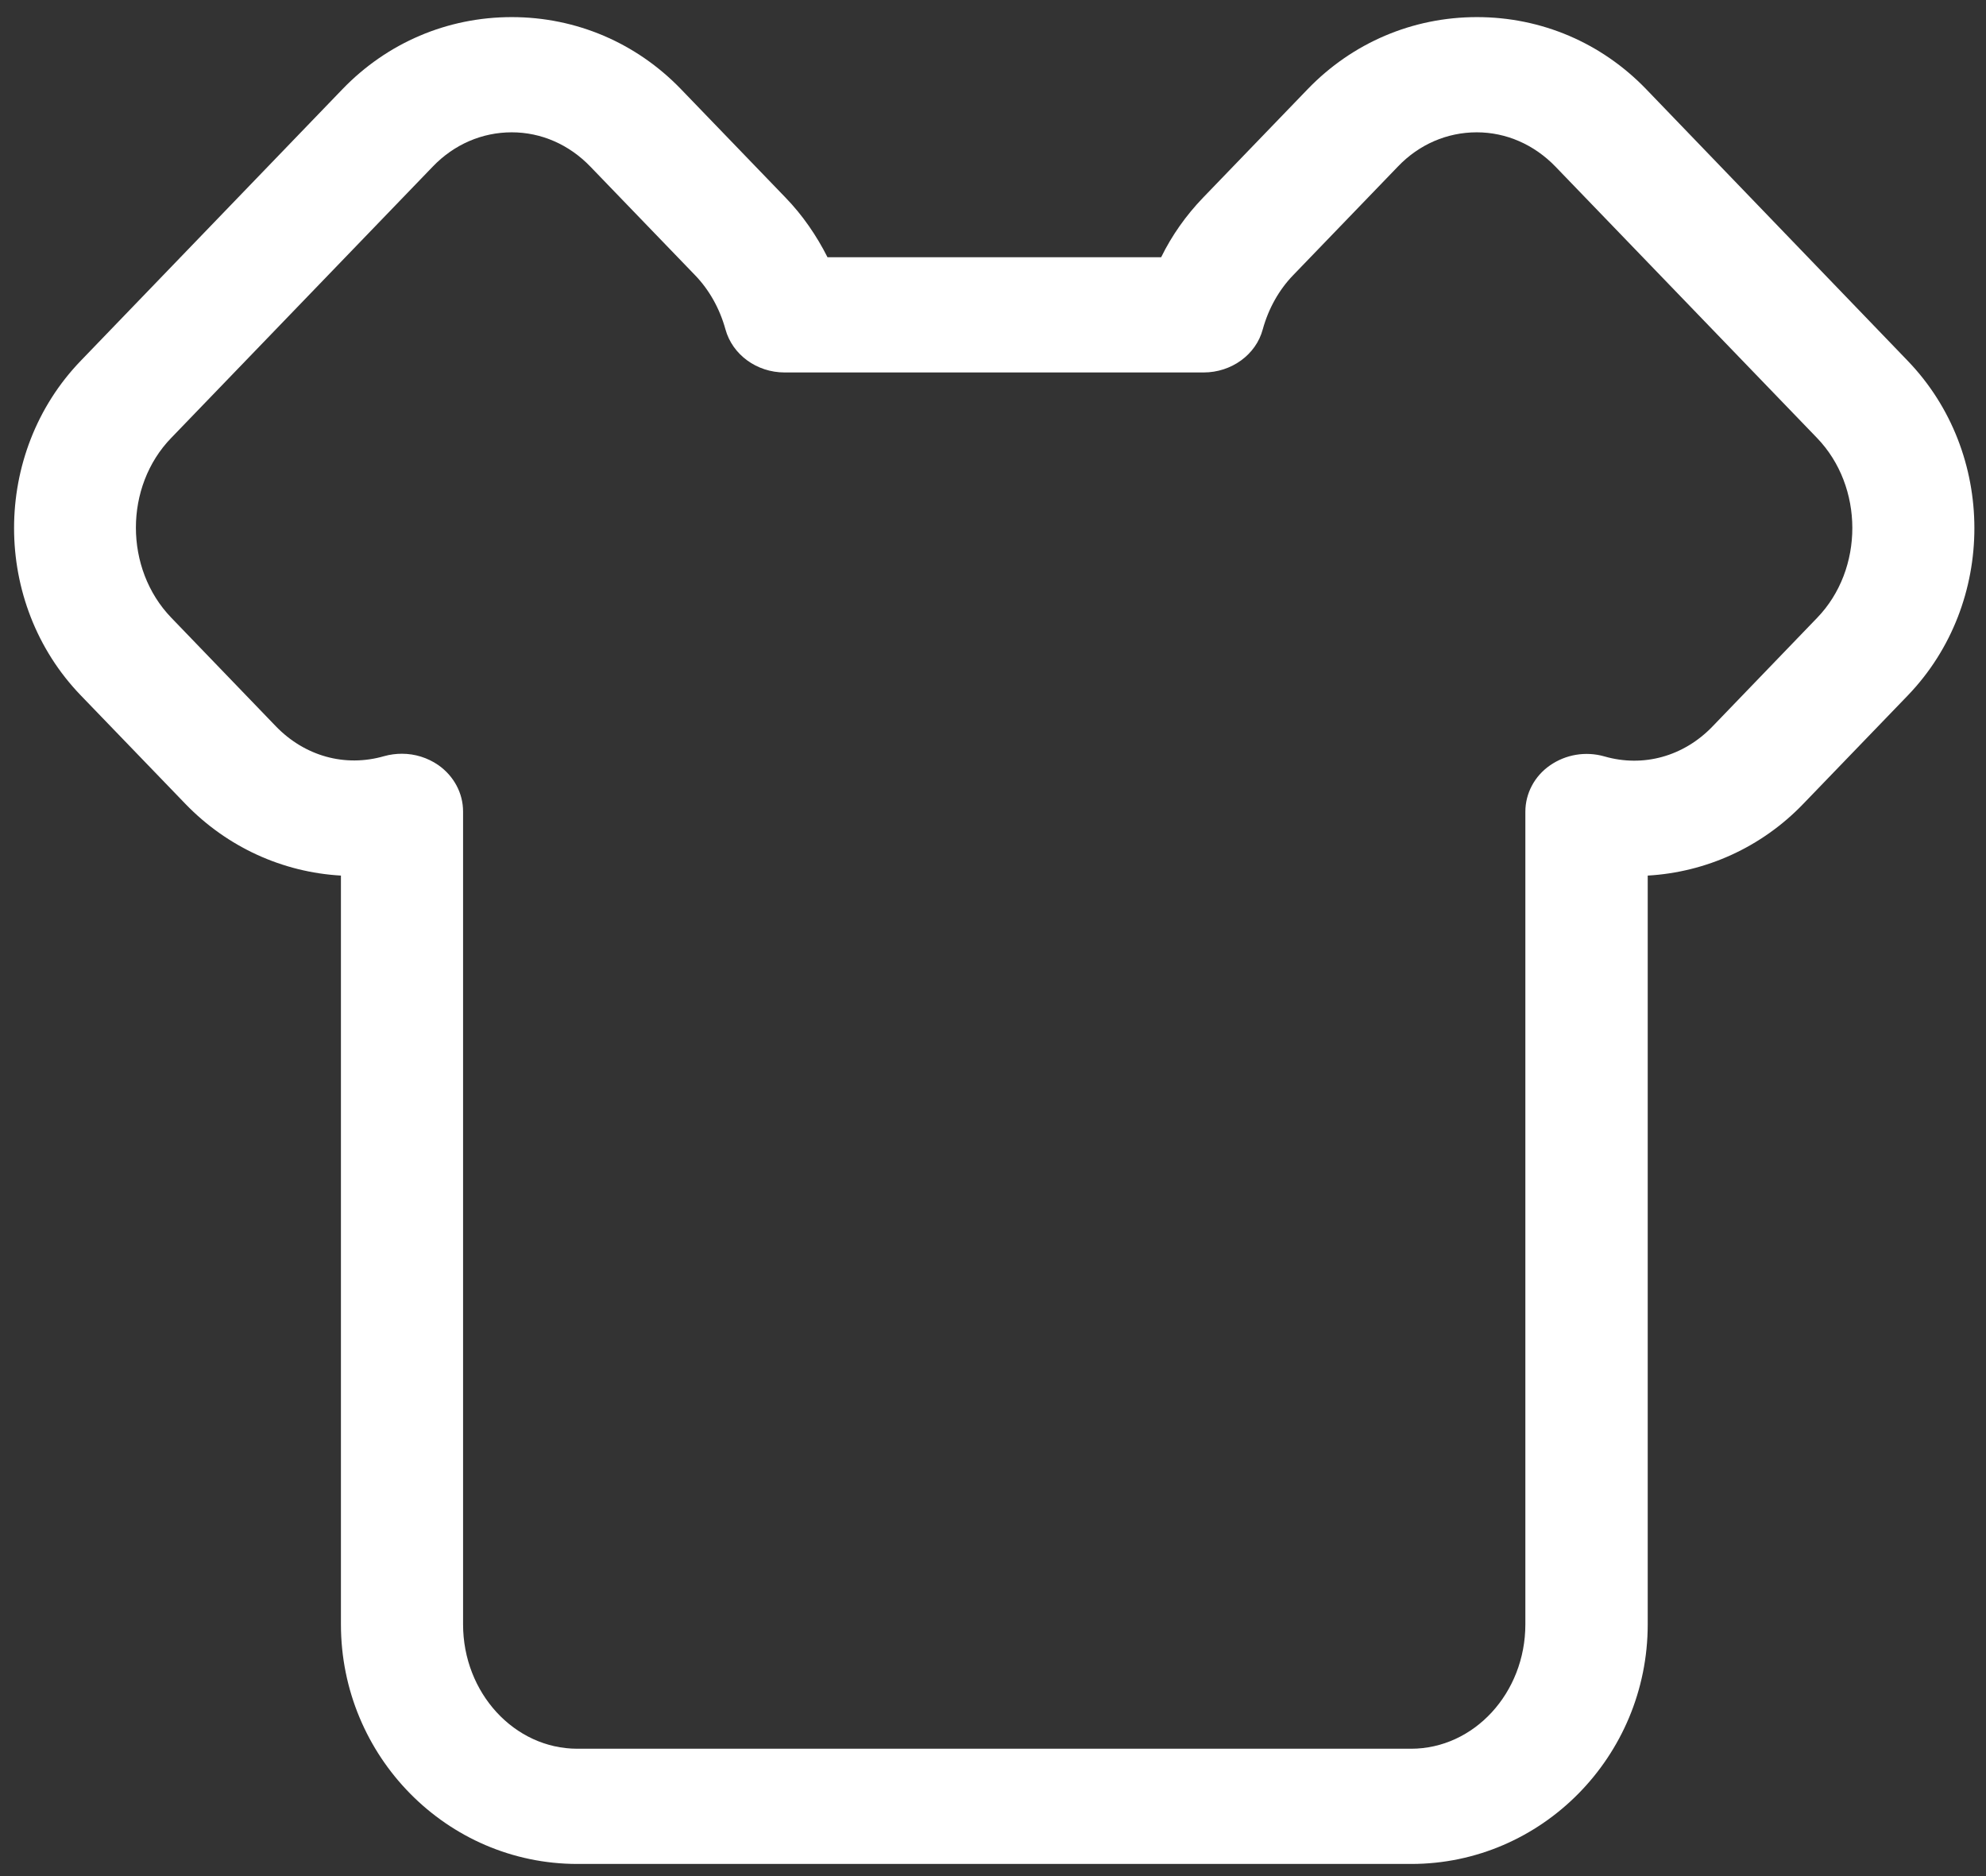 ﻿<?xml version="1.0" encoding="utf-8"?>
<svg version="1.1" xmlns:xlink="http://www.w3.org/1999/xlink" width="18px" height="17px" xmlns="http://www.w3.org/2000/svg">
  <rect width="100%" height="100%" fill="#333333" stroke="none"/>
  <g transform="matrix(1 0 0 1 -52 -14 )">
    <path d="M 17.292 6.301  C 18.096 5.465  18.096 4.105  17.29 3.269  L 14.92 0.808  C 14.515 0.388  13.97 0.155  13.386 0.155  C 12.803 0.155  12.257 0.388  11.852 0.808  L 10.903 1.792  C 10.75 1.951  10.621 2.133  10.524 2.331  L 7.5 2.331  C 7.4 2.133  7.273 1.949  7.121 1.792  L 6.172 0.808  C 5.767 0.388  5.221 0.155  4.638 0.155  C 4.054 0.155  3.509 0.388  3.104 0.808  L 0.732 3.269  C -0.074 4.105  -0.074 5.465  0.732 6.301  L 1.681 7.285  C 2.06 7.677  2.562 7.904  3.09 7.934  L 3.09 14.719  C 3.09 15.915  4.05 16.89  5.233 16.89  L 12.791 16.89  C 13.971 16.89  14.934 15.917  14.934 14.719  L 14.934 7.934  C 15.46 7.904  15.964 7.679  16.343 7.285  L 17.292 6.301  Z M 16.468 3.968  C 16.895 4.41  16.895 5.158  16.47 5.598  L 15.521 6.583  C 15.26 6.854  14.894 6.956  14.541 6.854  C 14.372 6.806  14.192 6.836  14.049 6.935  C 13.908 7.032  13.825 7.19  13.825 7.355  L 13.825 14.719  C 13.825 15.34  13.36 15.846  12.789 15.846  L 5.233 15.846  C 4.662 15.846  4.197 15.34  4.197 14.719  L 4.197 7.353  C 4.197 7.188  4.114 7.032  3.973 6.933  C 3.876 6.866  3.761 6.83  3.643 6.83  C 3.59 6.83  3.534 6.837  3.481 6.852  C 3.127 6.954  2.762 6.852  2.5 6.581  L 1.552 5.597  C 1.125 5.154  1.125 4.408  1.552 3.968  L 3.923 1.509  C 4.116 1.308  4.37 1.199  4.638 1.199  C 4.906 1.199  5.158 1.31  5.35 1.509  L 6.299 2.493  C 6.428 2.626  6.523 2.796  6.575 2.984  C 6.638 3.214  6.859 3.375  7.111 3.375  L 10.909 3.375  C 11.161 3.375  11.384 3.214  11.445 2.984  C 11.497 2.796  11.592 2.626  11.721 2.493  L 12.67 1.509  C 12.862 1.308  13.116 1.199  13.384 1.199  C 13.652 1.199  13.904 1.31  14.097 1.509  L 16.468 3.968  Z " fill-rule="nonzero" fill="#ffffff" stroke="none" transform="matrix(1 0 0 1 52 14 )" />
  </g>
</svg>
